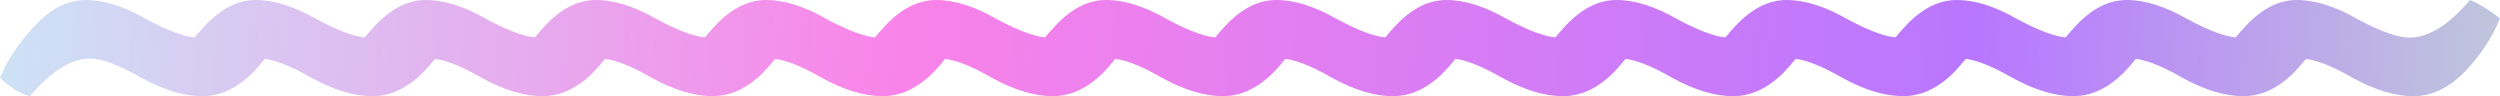 <svg width="260" height="10" viewBox="0 0 260 10" fill="none" xmlns="http://www.w3.org/2000/svg">
<path d="M229.959 8.091C230.732 6.212 231.95 4.394 233.614 2.636C235.278 0.879 237.031 0 238.873 0C240.775 0 242.885 0.667 245.202 2C247.58 3.273 249.362 3.909 250.551 3.909C252.572 3.909 254.681 2.606 256.88 0C257.89 0.424 258.93 1.061 260 1.909C259.227 3.848 258.009 5.697 256.345 7.455C254.681 9.152 252.898 10 250.997 10C249.095 10 246.985 9.364 244.668 8.091C242.35 6.758 240.567 6.091 239.319 6.091C237.358 6.091 235.278 7.394 233.079 10C232.069 9.758 231.029 9.121 229.959 8.091Z" fill="url(#paint0_linear_106_197)"/>
<path d="M212.27 8.091C213.043 6.212 214.261 4.394 215.925 2.636C217.589 0.879 219.342 0 221.184 0C223.086 0 225.196 0.667 227.513 2C229.891 3.273 231.673 3.909 232.862 3.909C234.883 3.909 236.992 2.606 239.191 0C240.201 0.424 241.241 1.061 242.311 1.909C241.539 3.848 240.32 5.697 238.656 7.455C236.992 9.152 235.209 10 233.308 10C231.406 10 229.296 9.364 226.979 8.091C224.661 6.758 222.878 6.091 221.63 6.091C219.669 6.091 217.589 7.394 215.39 10C214.38 9.758 213.34 9.121 212.27 8.091Z" fill="url(#paint1_linear_106_197)"/>
<path d="M194.581 8.091C195.353 6.212 196.572 4.394 198.236 2.636C199.899 0.879 201.653 0 203.495 0C205.397 0 207.506 0.667 209.824 2C212.201 3.273 213.984 3.909 215.173 3.909C217.193 3.909 219.303 2.606 221.502 0C222.512 0.424 223.552 1.061 224.622 1.909C223.849 3.848 222.631 5.697 220.967 7.455C219.303 9.152 217.52 10 215.618 10C213.717 10 211.607 9.364 209.289 8.091C206.971 6.758 205.189 6.091 203.941 6.091C201.979 6.091 199.9 7.394 197.701 10C196.69 9.758 195.65 9.121 194.581 8.091Z" fill="url(#paint2_linear_106_197)"/>
<path d="M176.892 8.091C177.664 6.212 178.882 4.394 180.546 2.636C182.21 0.879 183.964 0 185.806 0C187.708 0 189.817 0.667 192.135 2C194.512 3.273 196.295 3.909 197.483 3.909C199.504 3.909 201.614 2.606 203.813 0C204.823 0.424 205.863 1.061 206.933 1.909C206.16 3.848 204.942 5.697 203.278 7.455C201.614 9.152 199.831 10 197.929 10C196.027 10 193.918 9.364 191.6 8.091C189.282 6.758 187.5 6.091 186.252 6.091C184.29 6.091 182.21 7.394 180.012 10C179.001 9.758 177.961 9.121 176.892 8.091Z" fill="url(#paint3_linear_106_197)"/>
<path d="M159.202 8.091C159.975 6.212 161.193 4.394 162.857 2.636C164.521 0.879 166.274 0 168.117 0C170.018 0 172.128 0.667 174.446 2C176.823 3.273 178.606 3.909 179.794 3.909C181.815 3.909 183.925 2.606 186.123 0C187.134 0.424 188.174 1.061 189.243 1.909C188.471 3.848 187.252 5.697 185.589 7.455C183.925 9.152 182.142 10 180.24 10C178.338 10 176.229 9.364 173.911 8.091C171.593 6.758 169.81 6.091 168.562 6.091C166.601 6.091 164.521 7.394 162.322 10C161.312 9.758 160.272 9.121 159.202 8.091Z" fill="url(#paint4_linear_106_197)"/>
<path d="M141.513 8.091C142.286 6.212 143.504 4.394 145.168 2.636C146.832 0.879 148.585 0 150.427 0C152.329 0 154.439 0.667 156.757 2C159.134 3.273 160.916 3.909 162.105 3.909C164.126 3.909 166.235 2.606 168.434 0C169.444 0.424 170.484 1.061 171.554 1.909C170.782 3.848 169.563 5.697 167.899 7.455C166.235 9.152 164.452 10 162.551 10C160.649 10 158.539 9.364 156.222 8.091C153.904 6.758 152.121 6.091 150.873 6.091C148.912 6.091 146.832 7.394 144.633 10C143.623 9.758 142.583 9.121 141.513 8.091Z" fill="url(#paint5_linear_106_197)"/>
<path d="M123.824 8.091C124.597 6.212 125.815 4.394 127.479 2.636C129.143 0.879 130.896 0 132.739 0C134.64 0 136.75 0.667 139.068 2C141.445 3.273 143.228 3.909 144.416 3.909C146.437 3.909 148.546 2.606 150.745 0C151.756 0.424 152.796 1.061 153.865 1.909C153.093 3.848 151.874 5.697 150.21 7.455C148.546 9.152 146.764 10 144.862 10C142.96 10 140.851 9.364 138.533 8.091C136.215 6.758 134.432 6.091 133.184 6.091C131.223 6.091 129.143 7.394 126.944 10C125.934 9.758 124.894 9.121 123.824 8.091Z" fill="url(#paint6_linear_106_197)"/>
<path d="M106.135 8.091C106.907 6.212 108.126 4.394 109.79 2.636C111.454 0.879 113.207 0 115.049 0C116.951 0 119.061 0.667 121.378 2C123.755 3.273 125.538 3.909 126.727 3.909C128.747 3.909 130.857 2.606 133.056 0C134.066 0.424 135.106 1.061 136.176 1.909C135.403 3.848 134.185 5.697 132.521 7.455C130.857 9.152 129.074 10 127.172 10C125.271 10 123.161 9.364 120.843 8.091C118.526 6.758 116.743 6.091 115.495 6.091C113.534 6.091 111.454 7.394 109.255 10C108.245 9.758 107.205 9.121 106.135 8.091Z" fill="url(#paint7_linear_106_197)"/>
<path d="M88.446 8.091C89.218 6.212 90.437 4.394 92.101 2.636C93.765 0.879 95.518 0 97.36 0C99.262 0 101.371 0.667 103.689 2C106.066 3.273 107.849 3.909 109.038 3.909C111.058 3.909 113.168 2.606 115.367 0C116.377 0.424 117.417 1.061 118.487 1.909C117.714 3.848 116.496 5.697 114.832 7.455C113.168 9.152 111.385 10 109.483 10C107.582 10 105.472 9.364 103.154 8.091C100.837 6.758 99.054 6.091 97.806 6.091C95.845 6.091 93.765 7.394 91.566 10C90.555 9.758 89.516 9.121 88.446 8.091Z" fill="url(#paint8_linear_106_197)"/>
<path d="M70.757 8.091C71.529 6.212 72.747 4.394 74.411 2.636C76.075 0.879 77.829 0 79.671 0C81.573 0 83.682 0.667 86 2C88.377 3.273 90.16 3.909 91.349 3.909C93.369 3.909 95.479 2.606 97.678 0C98.688 0.424 99.728 1.061 100.798 1.909C100.025 3.848 98.807 5.697 97.143 7.455C95.479 9.152 93.696 10 91.794 10C89.892 10 87.783 9.364 85.465 8.091C83.147 6.758 81.365 6.091 80.117 6.091C78.155 6.091 76.075 7.394 73.877 10C72.866 9.758 71.826 9.121 70.757 8.091Z" fill="url(#paint9_linear_106_197)"/>
<path d="M53.067 8.091C53.84 6.212 55.058 4.394 56.722 2.636C58.386 0.879 60.139 0 61.982 0C63.883 0 65.993 0.667 68.311 2C70.688 3.273 72.471 3.909 73.659 3.909C75.68 3.909 77.79 2.606 79.988 0C80.999 0.424 82.039 1.061 83.108 1.909C82.336 3.848 81.118 5.697 79.454 7.455C77.79 9.152 76.007 10 74.105 10C72.203 10 70.094 9.364 67.776 8.091C65.458 6.758 63.675 6.091 62.427 6.091C60.466 6.091 58.386 7.394 56.187 10C55.177 9.758 54.137 9.121 53.067 8.091Z" fill="url(#paint10_linear_106_197)"/>
<path d="M35.378 8.091C36.151 6.212 37.369 4.394 39.033 2.636C40.697 0.879 42.45 0 44.293 0C46.194 0 48.304 0.667 50.622 2C52.999 3.273 54.782 3.909 55.97 3.909C57.991 3.909 60.1 2.606 62.299 0C63.31 0.424 64.35 1.061 65.419 1.909C64.647 3.848 63.428 5.697 61.764 7.455C60.1 9.152 58.318 10 56.416 10C54.514 10 52.405 9.364 50.087 8.091C47.769 6.758 45.986 6.091 44.738 6.091C42.777 6.091 40.697 7.394 38.498 10C37.488 9.758 36.448 9.121 35.378 8.091Z" fill="url(#paint11_linear_106_197)"/>
<path d="M17.689 8.091C18.462 6.212 19.68 4.394 21.344 2.636C23.008 0.879 24.761 0 26.603 0C28.505 0 30.615 0.667 32.932 2C35.309 3.273 37.092 3.909 38.281 3.909C40.301 3.909 42.411 2.606 44.61 0C45.62 0.424 46.66 1.061 47.73 1.909C46.957 3.848 45.739 5.697 44.075 7.455C42.411 9.152 40.628 10 38.727 10C36.825 10 34.715 9.364 32.397 8.091C30.08 6.758 28.297 6.091 27.049 6.091C25.088 6.091 23.008 7.394 20.809 10C19.799 9.758 18.759 9.121 17.689 8.091Z" fill="url(#paint12_linear_106_197)"/>
<path d="M0 8.091C0.773 6.212 1.991 4.394 3.655 2.636C5.319 0.879 7.072 0 8.914 0C10.816 0 12.926 0.667 15.243 2C17.62 3.273 19.403 3.909 20.592 3.909C22.612 3.909 24.722 2.606 26.921 0C27.931 0.424 28.971 1.061 30.041 1.909C29.268 3.848 28.05 5.697 26.386 7.455C24.722 9.152 22.939 10 21.038 10C19.136 10 17.026 9.364 14.709 8.091C12.391 6.758 10.608 6.091 9.36 6.091C7.399 6.091 5.319 7.394 3.12 10C2.11 9.758 1.07 9.121 0 8.091Z" fill="url(#paint13_linear_106_197)"/>
<defs>
<linearGradient id="paint0_linear_106_197" x1="-13.267" y1="-23.506" x2="284.299" y2="-7.769" gradientUnits="userSpaceOnUse">
<stop stop-color="#C6F1F7"/>
<stop offset="0.365" stop-color="#F983E9"/>
<stop offset="0.74" stop-color="#B877FF"/>
<stop offset="1" stop-color="#C2E9CD"/>
</linearGradient>
<linearGradient id="paint1_linear_106_197" x1="-13.267" y1="-23.506" x2="284.299" y2="-7.769" gradientUnits="userSpaceOnUse">
<stop stop-color="#C6F1F7"/>
<stop offset="0.365" stop-color="#F983E9"/>
<stop offset="0.74" stop-color="#B877FF"/>
<stop offset="1" stop-color="#C2E9CD"/>
</linearGradient>
<linearGradient id="paint2_linear_106_197" x1="-13.267" y1="-23.506" x2="284.299" y2="-7.769" gradientUnits="userSpaceOnUse">
<stop stop-color="#C6F1F7"/>
<stop offset="0.365" stop-color="#F983E9"/>
<stop offset="0.74" stop-color="#B877FF"/>
<stop offset="1" stop-color="#C2E9CD"/>
</linearGradient>
<linearGradient id="paint3_linear_106_197" x1="-13.267" y1="-23.506" x2="284.299" y2="-7.769" gradientUnits="userSpaceOnUse">
<stop stop-color="#C6F1F7"/>
<stop offset="0.365" stop-color="#F983E9"/>
<stop offset="0.74" stop-color="#B877FF"/>
<stop offset="1" stop-color="#C2E9CD"/>
</linearGradient>
<linearGradient id="paint4_linear_106_197" x1="-13.267" y1="-23.506" x2="284.299" y2="-7.769" gradientUnits="userSpaceOnUse">
<stop stop-color="#C6F1F7"/>
<stop offset="0.365" stop-color="#F983E9"/>
<stop offset="0.74" stop-color="#B877FF"/>
<stop offset="1" stop-color="#C2E9CD"/>
</linearGradient>
<linearGradient id="paint5_linear_106_197" x1="-13.267" y1="-23.506" x2="284.299" y2="-7.769" gradientUnits="userSpaceOnUse">
<stop stop-color="#C6F1F7"/>
<stop offset="0.365" stop-color="#F983E9"/>
<stop offset="0.74" stop-color="#B877FF"/>
<stop offset="1" stop-color="#C2E9CD"/>
</linearGradient>
<linearGradient id="paint6_linear_106_197" x1="-13.267" y1="-23.506" x2="284.299" y2="-7.769" gradientUnits="userSpaceOnUse">
<stop stop-color="#C6F1F7"/>
<stop offset="0.365" stop-color="#F983E9"/>
<stop offset="0.74" stop-color="#B877FF"/>
<stop offset="1" stop-color="#C2E9CD"/>
</linearGradient>
<linearGradient id="paint7_linear_106_197" x1="-13.267" y1="-23.506" x2="284.299" y2="-7.769" gradientUnits="userSpaceOnUse">
<stop stop-color="#C6F1F7"/>
<stop offset="0.365" stop-color="#F983E9"/>
<stop offset="0.74" stop-color="#B877FF"/>
<stop offset="1" stop-color="#C2E9CD"/>
</linearGradient>
<linearGradient id="paint8_linear_106_197" x1="-13.267" y1="-23.506" x2="284.299" y2="-7.769" gradientUnits="userSpaceOnUse">
<stop stop-color="#C6F1F7"/>
<stop offset="0.365" stop-color="#F983E9"/>
<stop offset="0.74" stop-color="#B877FF"/>
<stop offset="1" stop-color="#C2E9CD"/>
</linearGradient>
<linearGradient id="paint9_linear_106_197" x1="-13.267" y1="-23.506" x2="284.299" y2="-7.769" gradientUnits="userSpaceOnUse">
<stop stop-color="#C6F1F7"/>
<stop offset="0.365" stop-color="#F983E9"/>
<stop offset="0.74" stop-color="#B877FF"/>
<stop offset="1" stop-color="#C2E9CD"/>
</linearGradient>
<linearGradient id="paint10_linear_106_197" x1="-13.267" y1="-23.506" x2="284.299" y2="-7.769" gradientUnits="userSpaceOnUse">
<stop stop-color="#C6F1F7"/>
<stop offset="0.365" stop-color="#F983E9"/>
<stop offset="0.74" stop-color="#B877FF"/>
<stop offset="1" stop-color="#C2E9CD"/>
</linearGradient>
<linearGradient id="paint11_linear_106_197" x1="-13.267" y1="-23.506" x2="284.299" y2="-7.769" gradientUnits="userSpaceOnUse">
<stop stop-color="#C6F1F7"/>
<stop offset="0.365" stop-color="#F983E9"/>
<stop offset="0.74" stop-color="#B877FF"/>
<stop offset="1" stop-color="#C2E9CD"/>
</linearGradient>
<linearGradient id="paint12_linear_106_197" x1="-13.267" y1="-23.506" x2="284.299" y2="-7.769" gradientUnits="userSpaceOnUse">
<stop stop-color="#C6F1F7"/>
<stop offset="0.365" stop-color="#F983E9"/>
<stop offset="0.74" stop-color="#B877FF"/>
<stop offset="1" stop-color="#C2E9CD"/>
</linearGradient>
<linearGradient id="paint13_linear_106_197" x1="-13.267" y1="-23.506" x2="284.299" y2="-7.769" gradientUnits="userSpaceOnUse">
<stop stop-color="#C6F1F7"/>
<stop offset="0.365" stop-color="#F983E9"/>
<stop offset="0.74" stop-color="#B877FF"/>
<stop offset="1" stop-color="#C2E9CD"/>
</linearGradient>
</defs>
</svg>
